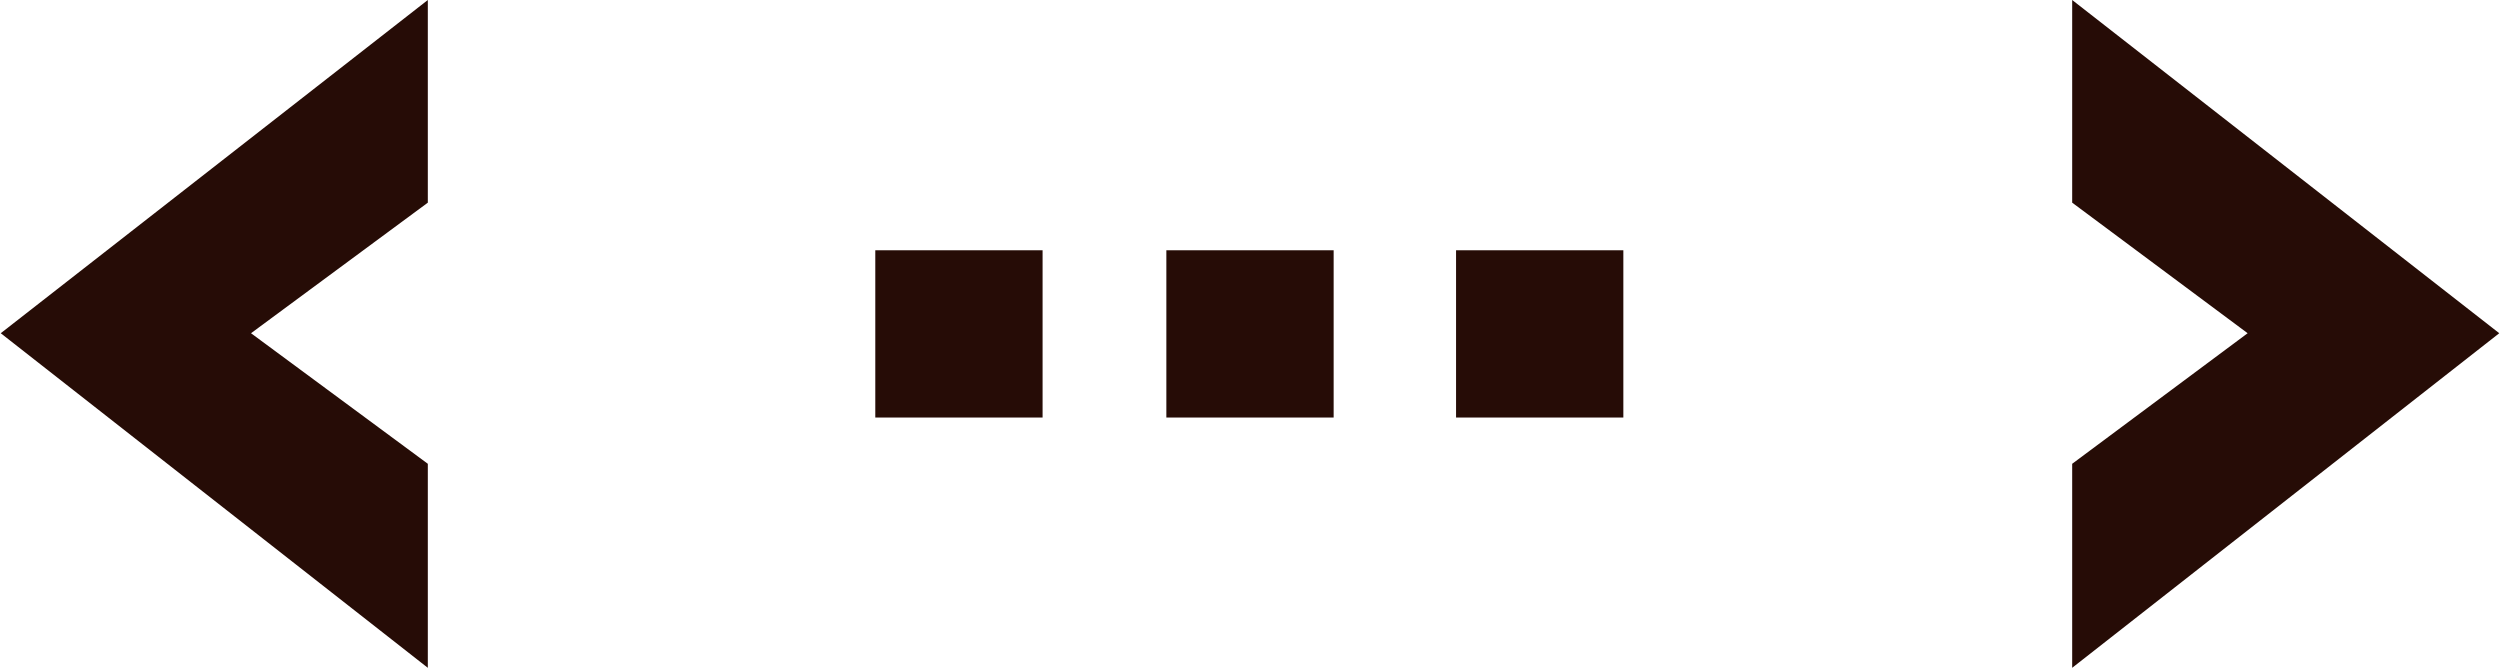<?xml version="1.0" encoding="UTF-8"?>
<!DOCTYPE svg PUBLIC "-//W3C//DTD SVG 1.1//EN" "http://www.w3.org/Graphics/SVG/1.1/DTD/svg11.dtd">
<!-- Creator: CorelDRAW 2020 (64-Bit) -->
<svg xmlns="http://www.w3.org/2000/svg" xml:space="preserve" width="146px" height="39px" version="1.1" style="shape-rendering:geometricPrecision; text-rendering:geometricPrecision; image-rendering:optimizeQuality; fill-rule:evenodd; clip-rule:evenodd"
viewBox="0 0 18.37 4.91"
 xmlns:xlink="http://www.w3.org/1999/xlink"
 xmlns:xodm="http://www.corel.com/coreldraw/odm/2003">
 <defs>
  <style type="text/css">
   <![CDATA[
    .fil0 {fill:#260C06;fill-rule:nonzero}
   ]]>
  </style>
 </defs>
 <g id="Слой_x0020_1">
  <path class="fil0" d="M8.57 1.84l1.23 0 0 1.23 -1.23 0 0 -1.23zm-2.14 0l1.23 0 0 1.23 -1.23 0 0 -1.23zm8.8 -1.84l3.14 2.45 -3.14 2.46 0 -1.5 1.29 -0.96 -1.29 -0.96 0 -1.49zm-15.23 2.45l3.14 -2.45 0 1.49 -1.3 0.96 1.3 0.96 0 1.5 -3.14 -2.46zm10.7 -0.61l1.23 0 0 1.23 -1.23 0 0 -1.23z"/>
 </g>
</svg>
